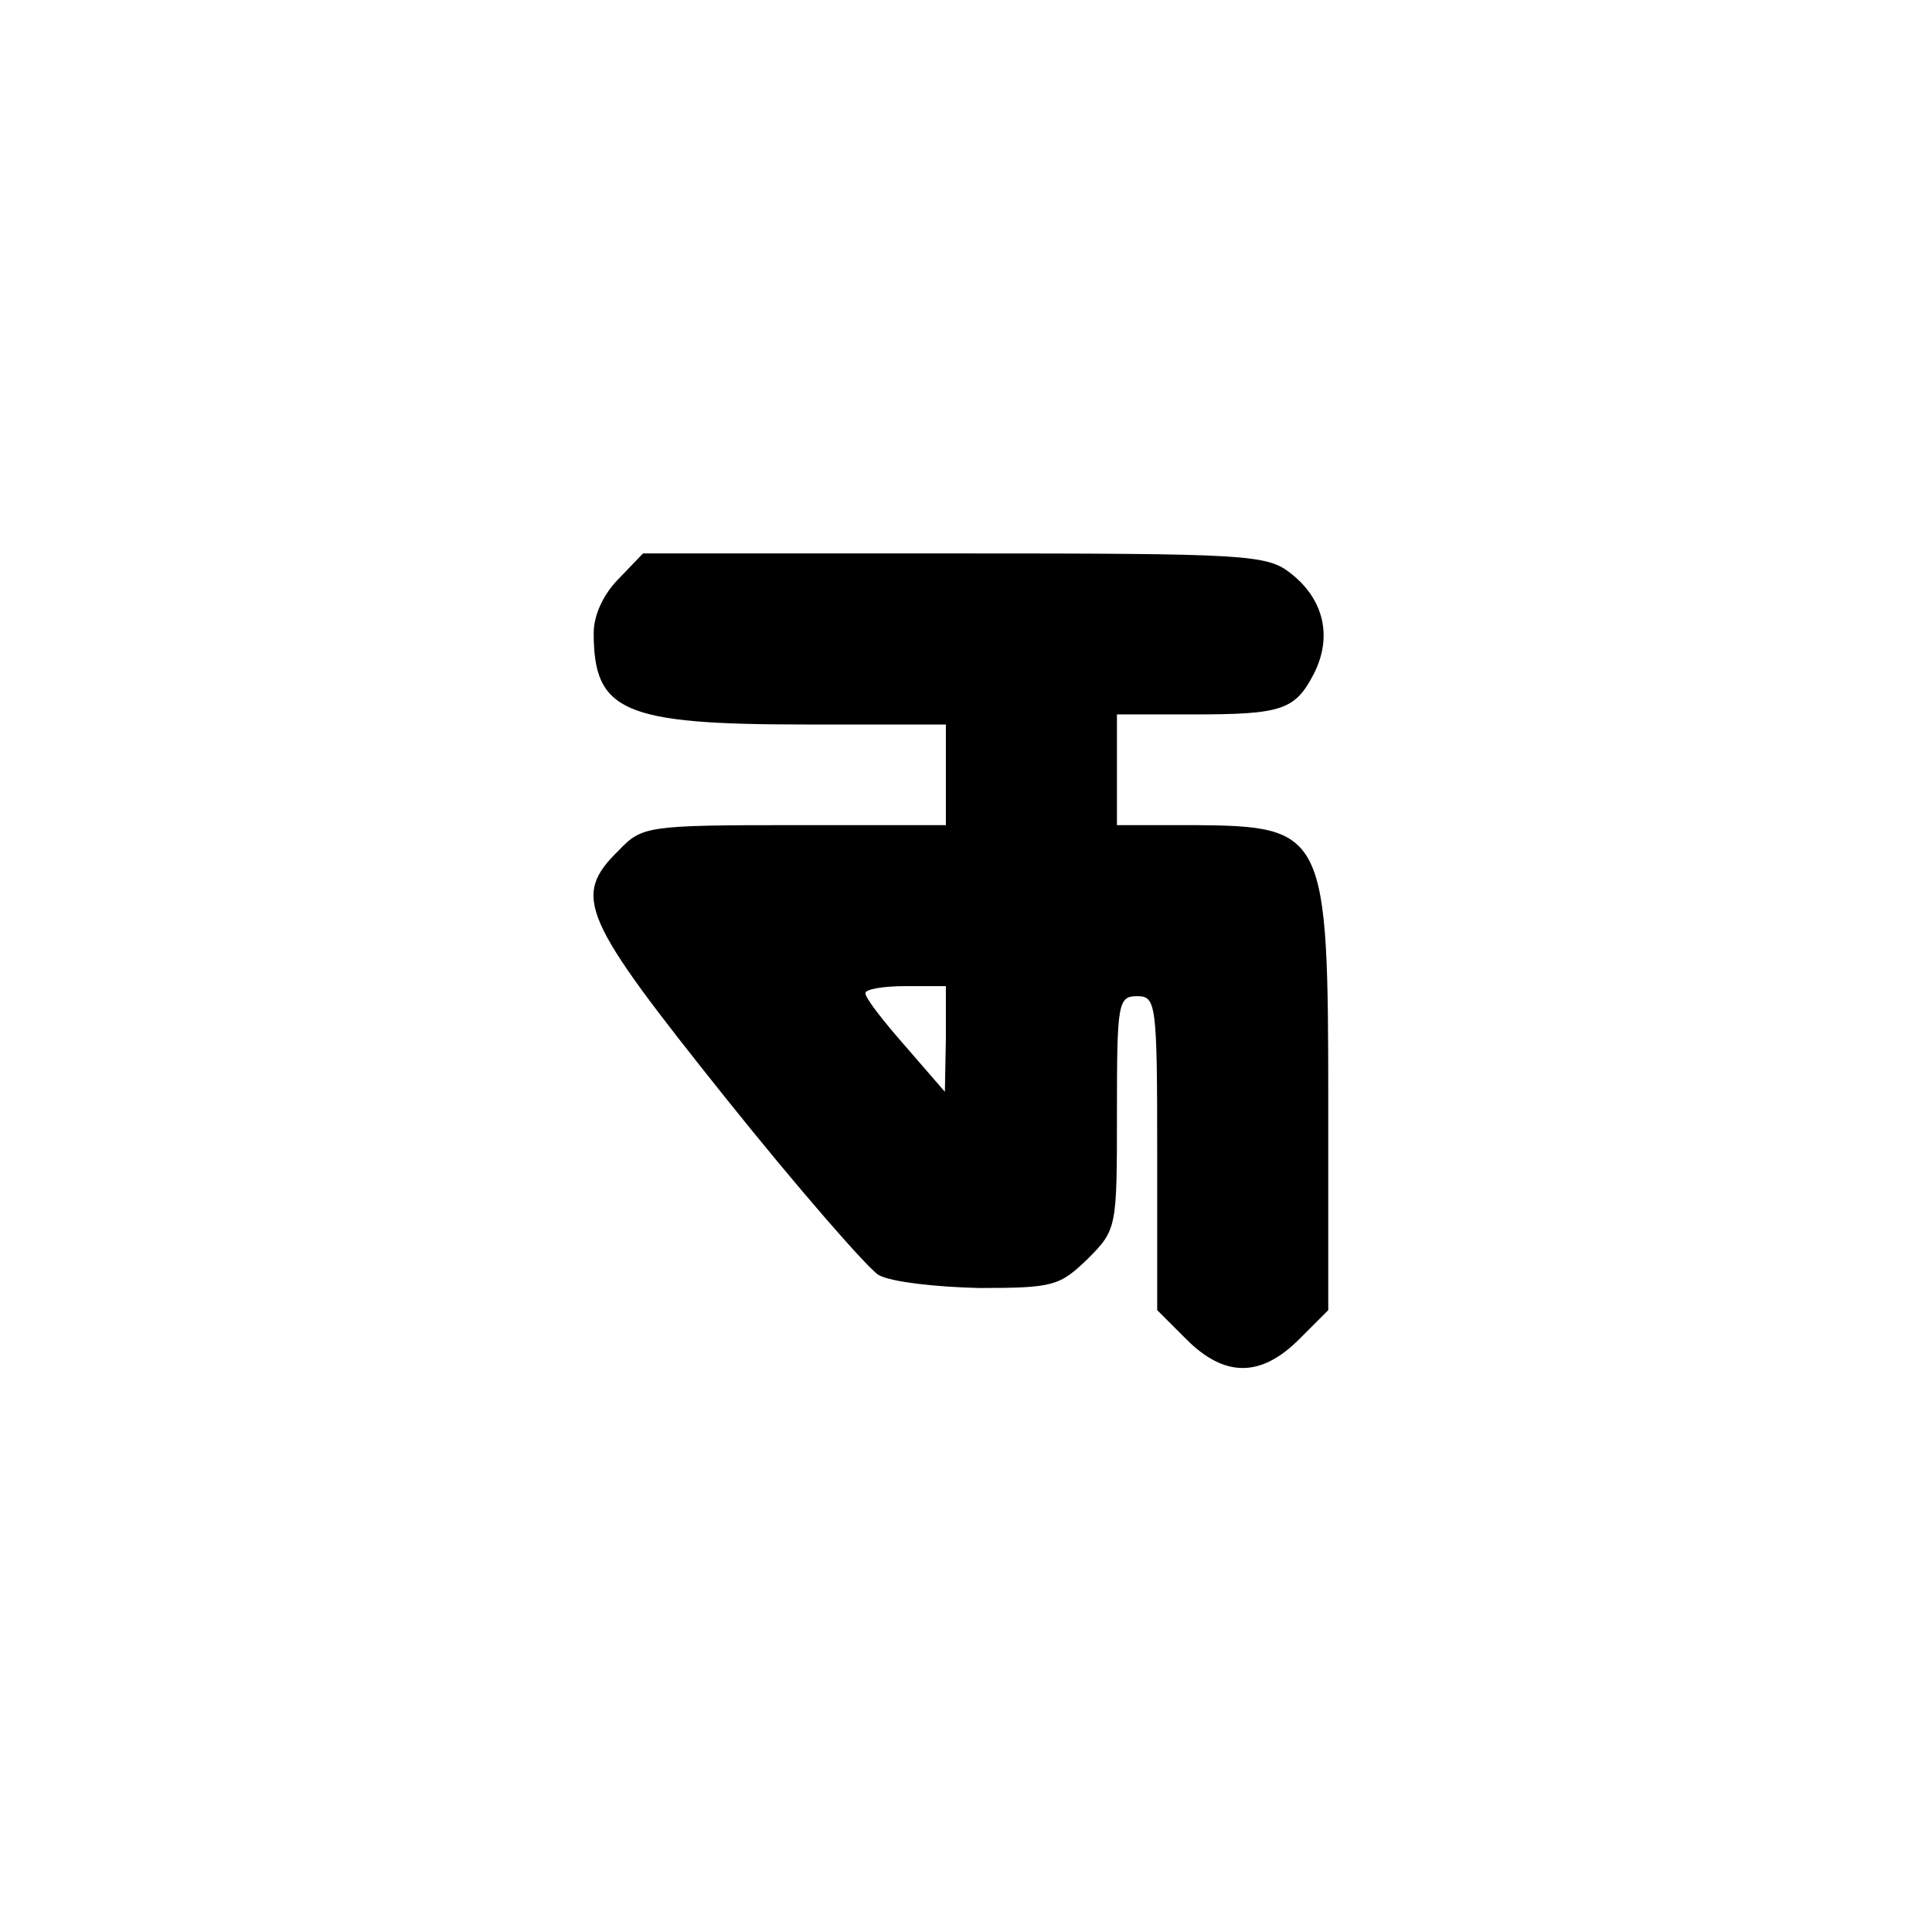 <?xml version="1.0" standalone="no"?>
<!DOCTYPE svg PUBLIC "-//W3C//DTD SVG 20010904//EN"
 "http://www.w3.org/TR/2001/REC-SVG-20010904/DTD/svg10.dtd">
<svg version="1.0" xmlns="http://www.w3.org/2000/svg"
 width="192pt" height="192pt" viewBox="0 0 192 192"
 preserveAspectRatio="xMidYMid meet">
<g transform="translate(0,192) scale(0.1,-0.1)"
fill="#000000" stroke="none">
811 c445 -92 729 -532 635 -987 -62 -301 -295 -546 -601 -630 -91 -26 -329
-26 -420 0 -291 80 -516 305 -596 596 -26 91 -26 329 0 420 120 433 542 692
982 601z"/>
<path d="M615 1345 c-15 -15 -25 -36 -25 -54 0 -78 29 -91 210 -91 l140 0 0
-50 0 -50 -150 0 c-147 0 -152 -1 -175 -25 -47 -46 -37 -67 106 -246 72 -90
141 -169 152 -176 12 -7 57 -12 100 -13 74 0 80 2 108 29 29 29 29 31 29 145
0 109 1 116 20 116 19 0 20 -7 20 -156 l0 -156 29 -29 c38 -38 74 -38 112 0
l29 29 0 207 c0 267 -3 274 -132 275 l-78 0 0 55 0 55 74 0 c90 0 103 4 122
41 18 36 10 73 -23 99 -24 19 -42 20 -335 20 l-309 0 -24 -25z m325 -457 l-1
-53 -39 45 c-22 25 -40 48 -40 53 0 4 18 7 40 7 l40 0 0 -52z"/>
</g>
</svg>
